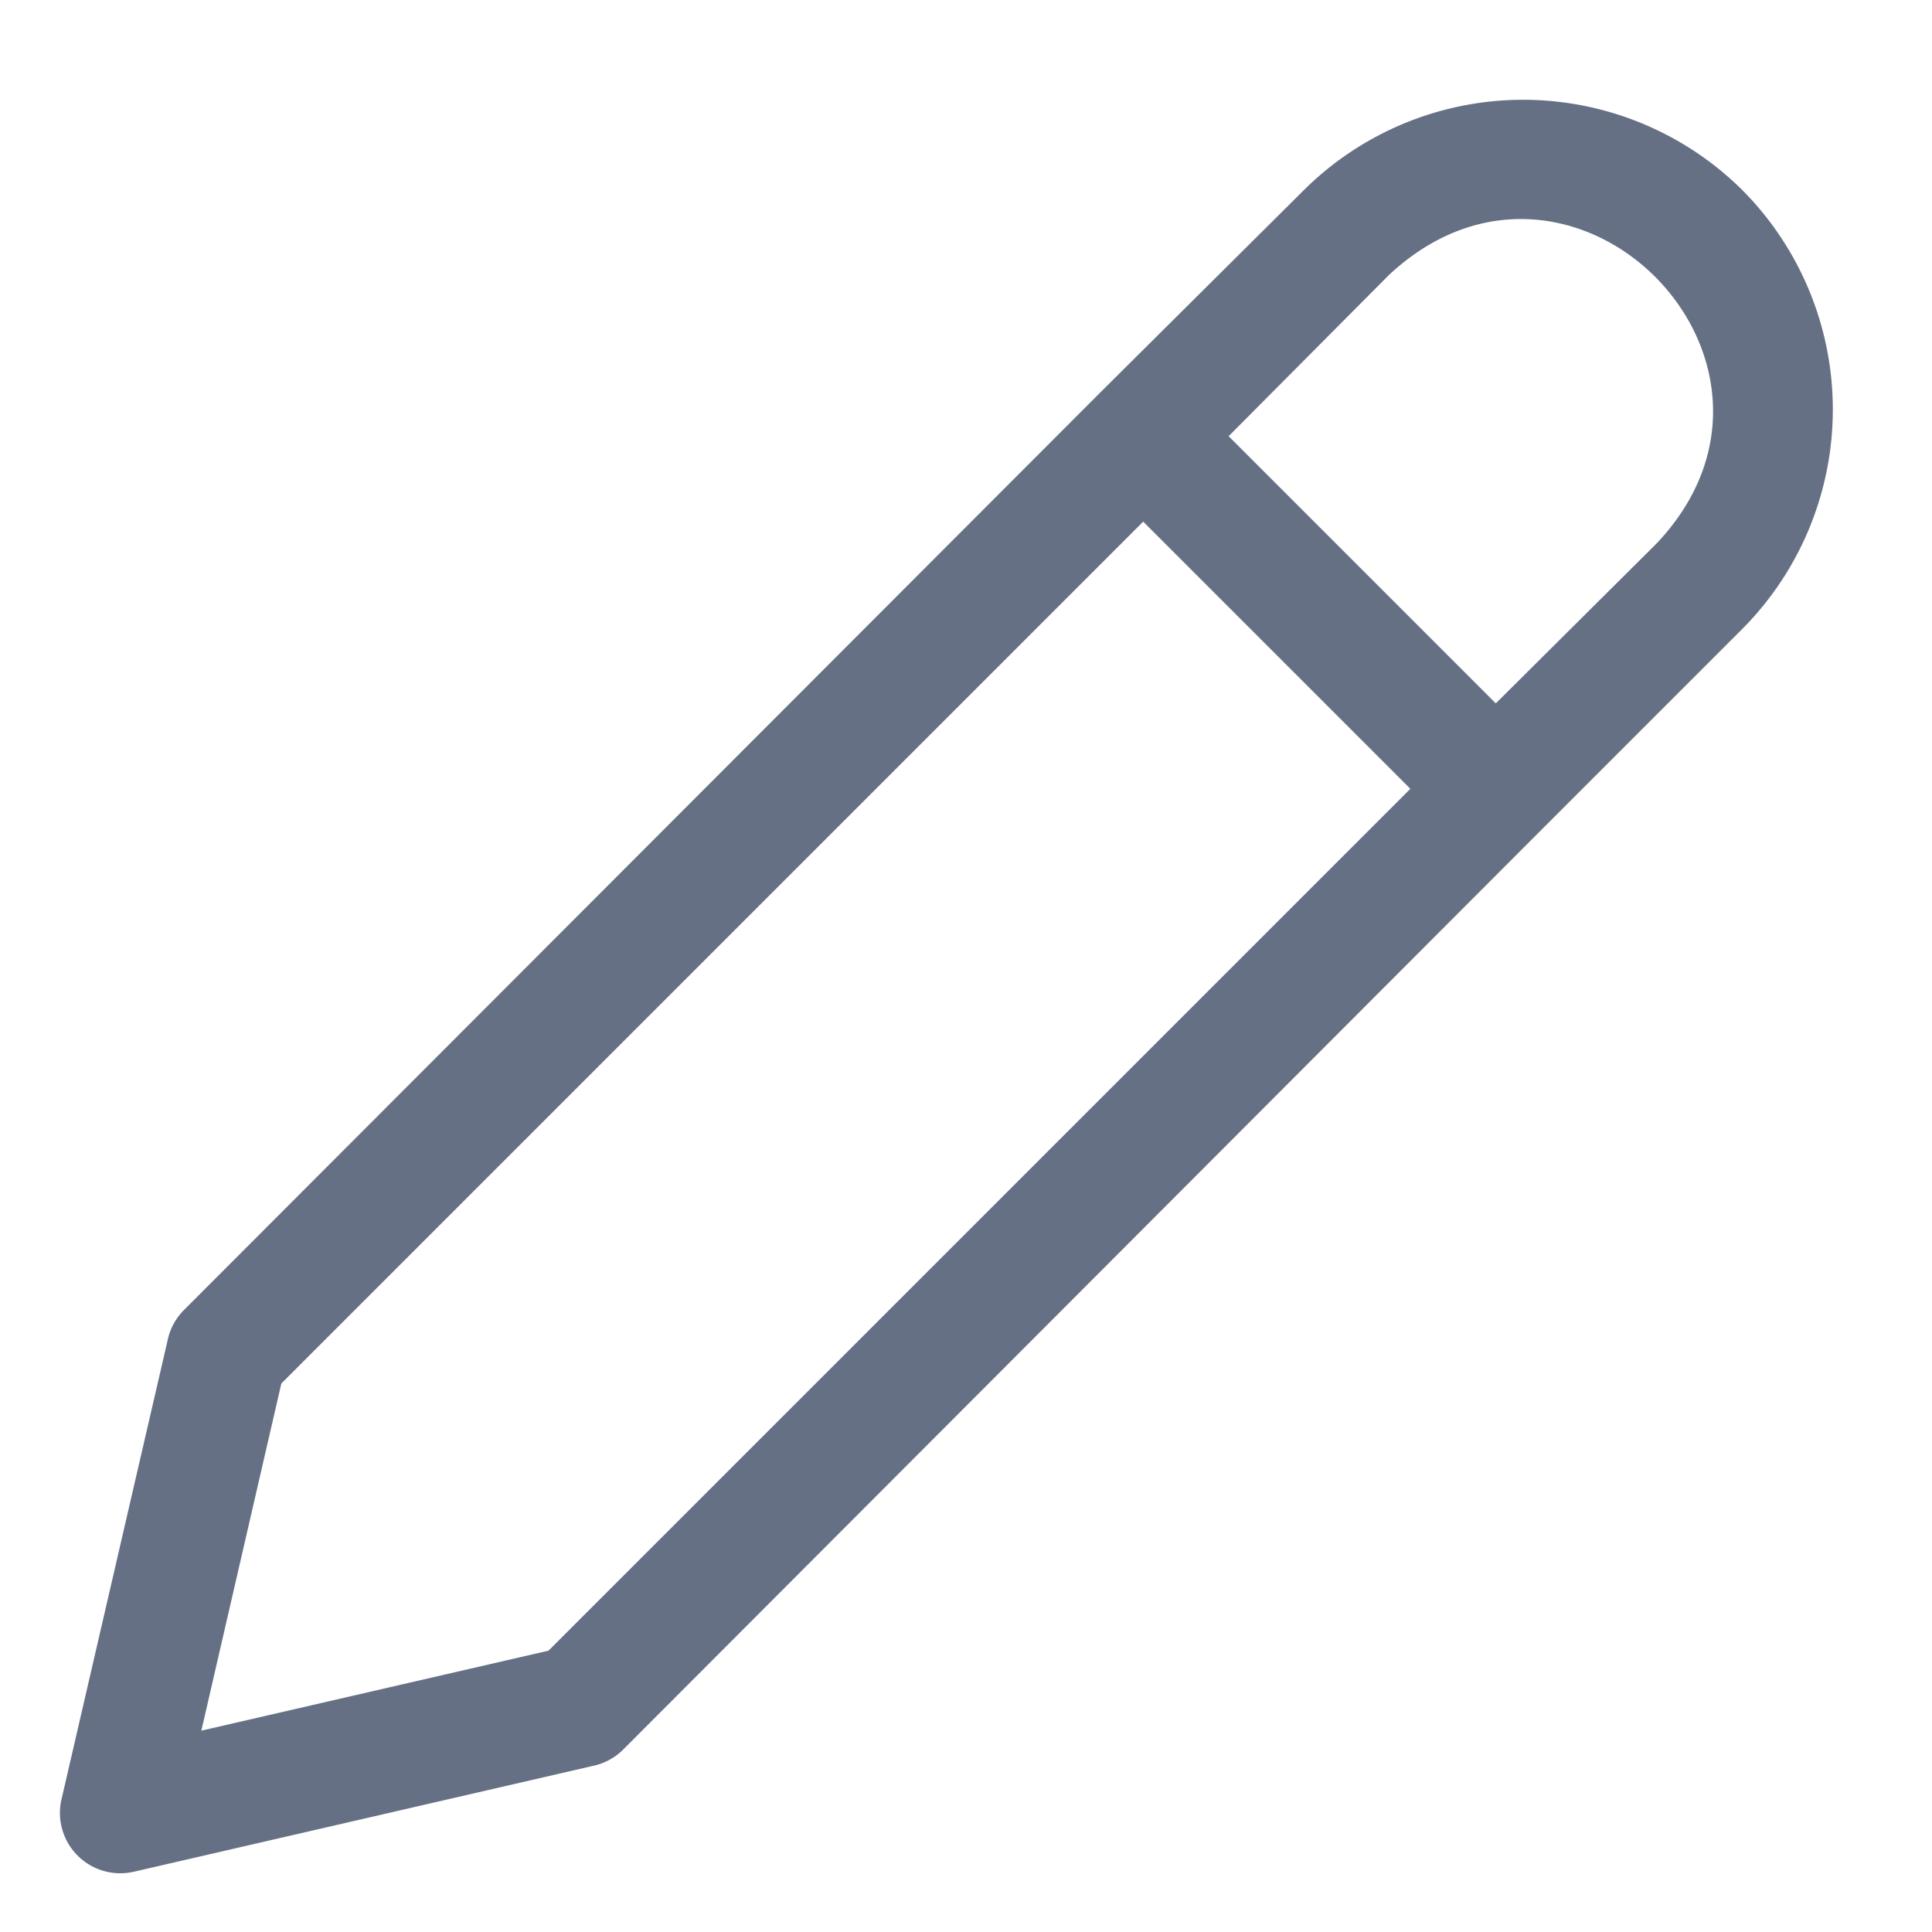 <svg
  xmlns="http://www.w3.org/2000/svg"
  xmlns:xlink="http://www.w3.org/1999/xlink"
  viewBox="0 0 64 64"
>
  <defs>
    <style>
      .cls-1 {
        fill: url(#linear-gradient);
      }
    </style>
    <linearGradient
      id="linear-gradient"
      x1="2"
      y1="32.65"
      x2="60.69"
      y2="32.65"
      gradientUnits="userSpaceOnUse"
    >
      <stop offset="0" stop-color="#667085" id="id_106"></stop>
      <stop offset="1" stop-color="#667085" id="id_107"></stop>
    </linearGradient>
  </defs>
  <g id="Layer_78" data-name="Layer 78">
    <path
      class="cls-1"
      d="M57.71,6.29a10.31,10.31,0,0,0-14.51,0L36.45,13,6.08,43.41a2,2,0,0,0-.53,1L2.05,59.55A2,2,0,0,0,4.45,62l15.18-3.5a2,2,0,0,0,1-.53L51,27.55l6.75-6.75A10.31,10.31,0,0,0,57.71,6.29ZM18.17,54.68,6.67,57.33l2.65-11.5L37.87,17.28l8.85,8.85ZM54.88,18,49.55,23.3,40.7,14.45,46,9.12C52.06,3.44,60.55,12,54.88,18Z"
      id="id_105"
    ></path>
  </g>
</svg>
